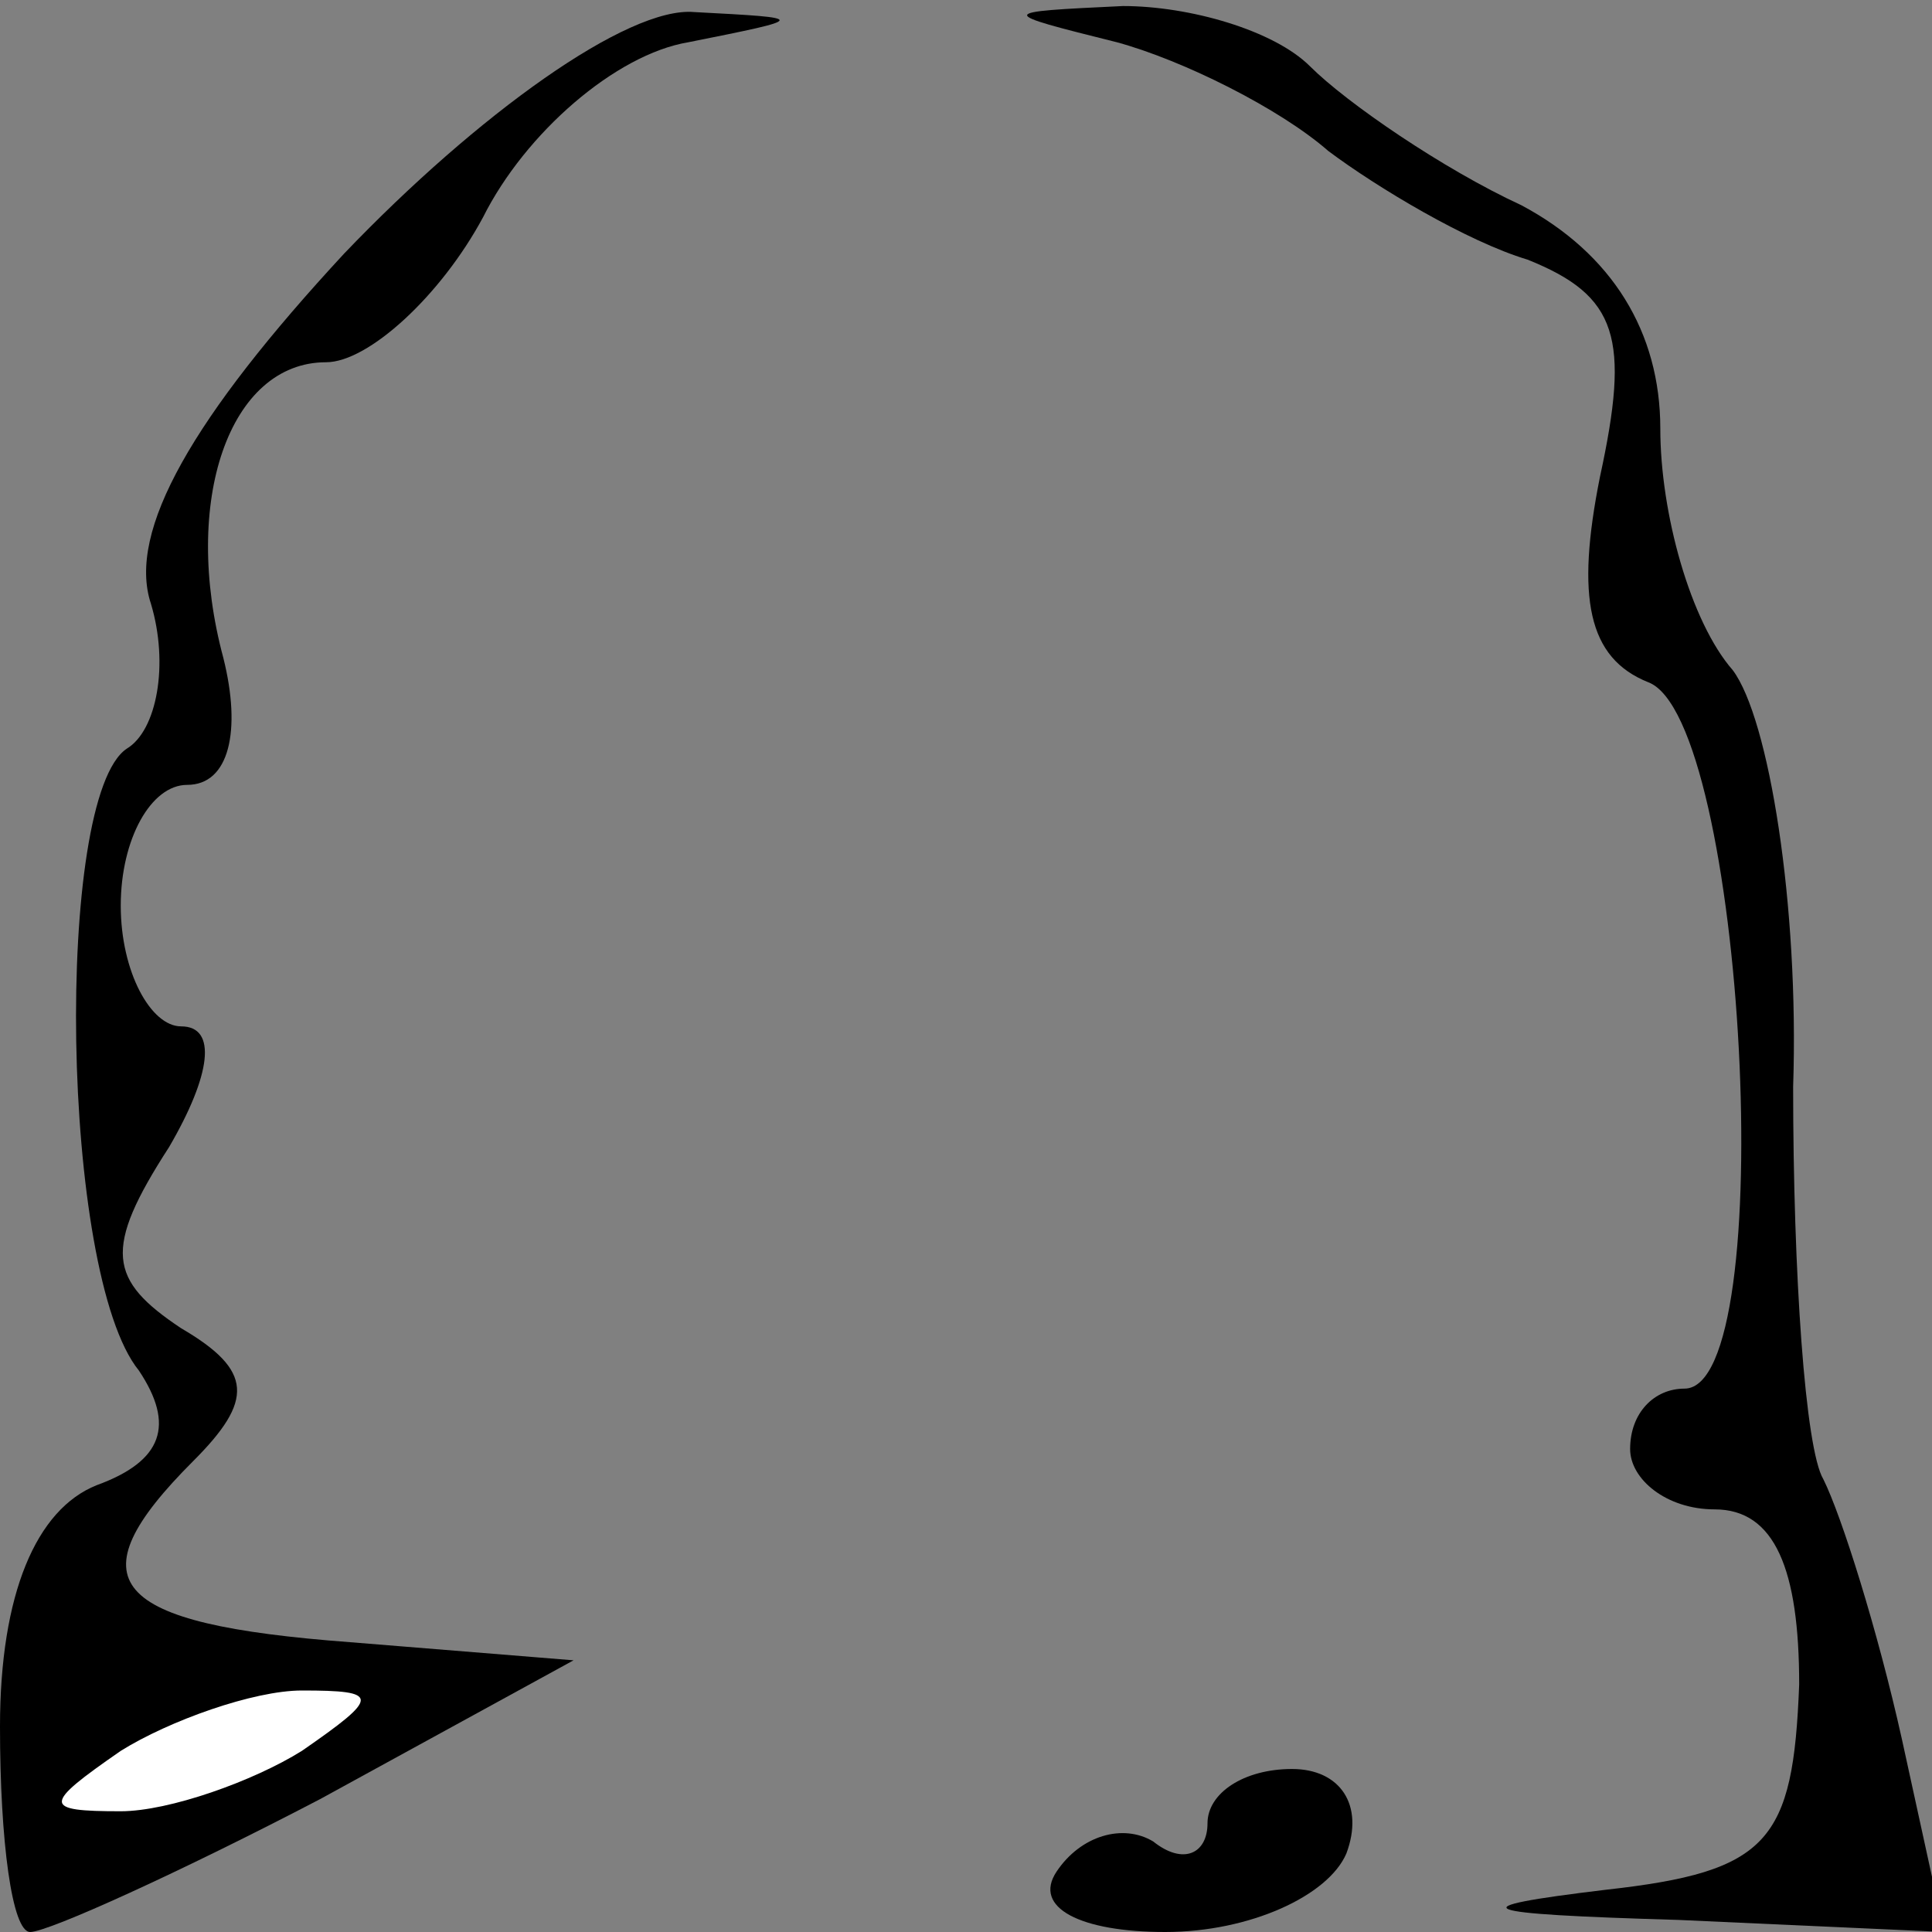 <?xml version="1.0" standalone="no"?>
<!DOCTYPE svg PUBLIC "-//W3C//DTD SVG 20010904//EN"
 "http://www.w3.org/TR/2001/REC-SVG-20010904/DTD/svg10.dtd">
<svg version="1.0" xmlns="http://www.w3.org/2000/svg"
 width="32pt" height="32pt" viewBox="0 0 32 32"
 preserveAspectRatio="xMidYMid meet">
<rect x="0" y="0" width="32" height="32" fill="#808080" stroke="none"/>
<g transform="translate(0,32) scale(0.1,-0.1)"
fill="#000000" stroke="none">
<path fill="#000000" stroke="none" d="M57 278 c-25 -27 -36 -46 -32 -58 3
-10 1 -21 -4 -24 -12 -8 -11 -87 2 -103 6 -9 4 -15 -7 -19 -10 -4 -16 -18 -16
-40 0 -19 2 -34 5 -34 3 0 25 10 48 22 l42 23 -37 3 c-40 3 -46 10 -26 30 10
10 10 15 -2 22 -12 8 -13 13 -2 30 7 12 8 20 2 20 -5 0 -10 9 -10 20 0 11 5
20 11 20 7 0 9 9 6 21 -7 26 1 49 17 49 7 0 19 11 26 24 7 14 22 27 34 29 20
4 20 4 1 5 -11 1 -36 -17 -58 -40z"/>
<path fill="#ffffff" stroke="none" d="M50 30 c-8 -5 -22 -10 -30 -10 -13 0
-13 1 0 10 8 5 22 10 30 10 13 0 13 -1 0 -10z"/>
<path fill="#000000" stroke="none" d="M185 313 c11 -3 27 -11 35 -18 8 -6 23
-15 33 -18 15 -6 17 -13 12 -36 -4 -20 -2 -30 8 -34 16 -6 22 -117 6 -117 -5
0 -9 -4 -9 -10 0 -5 6 -10 14 -10 10 0 14 -10 14 -29 -1 -26 -5 -31 -32 -34
-25 -3 -22 -4 12 -5 l44 -2 -7 32 c-4 18 -10 37 -13 43 -3 5 -5 34 -5 65 1 30
-4 61 -10 69 -7 8 -12 26 -12 40 0 16 -8 29 -23 37 -13 6 -29 17 -35 23 -6 6
-20 10 -31 10 -21 -1 -21 -1 -1 -6z"/>
<path fill="#000000" stroke="none" d="M200 18 c0 -5 -4 -7 -9 -3 -5 3 -12 1
-16 -5 -4 -6 4 -10 18 -10 14 0 27 6 30 13 3 8 -1 14 -9 14 -8 0 -14 -4 -14
-9z"/>
</g>
</svg>

